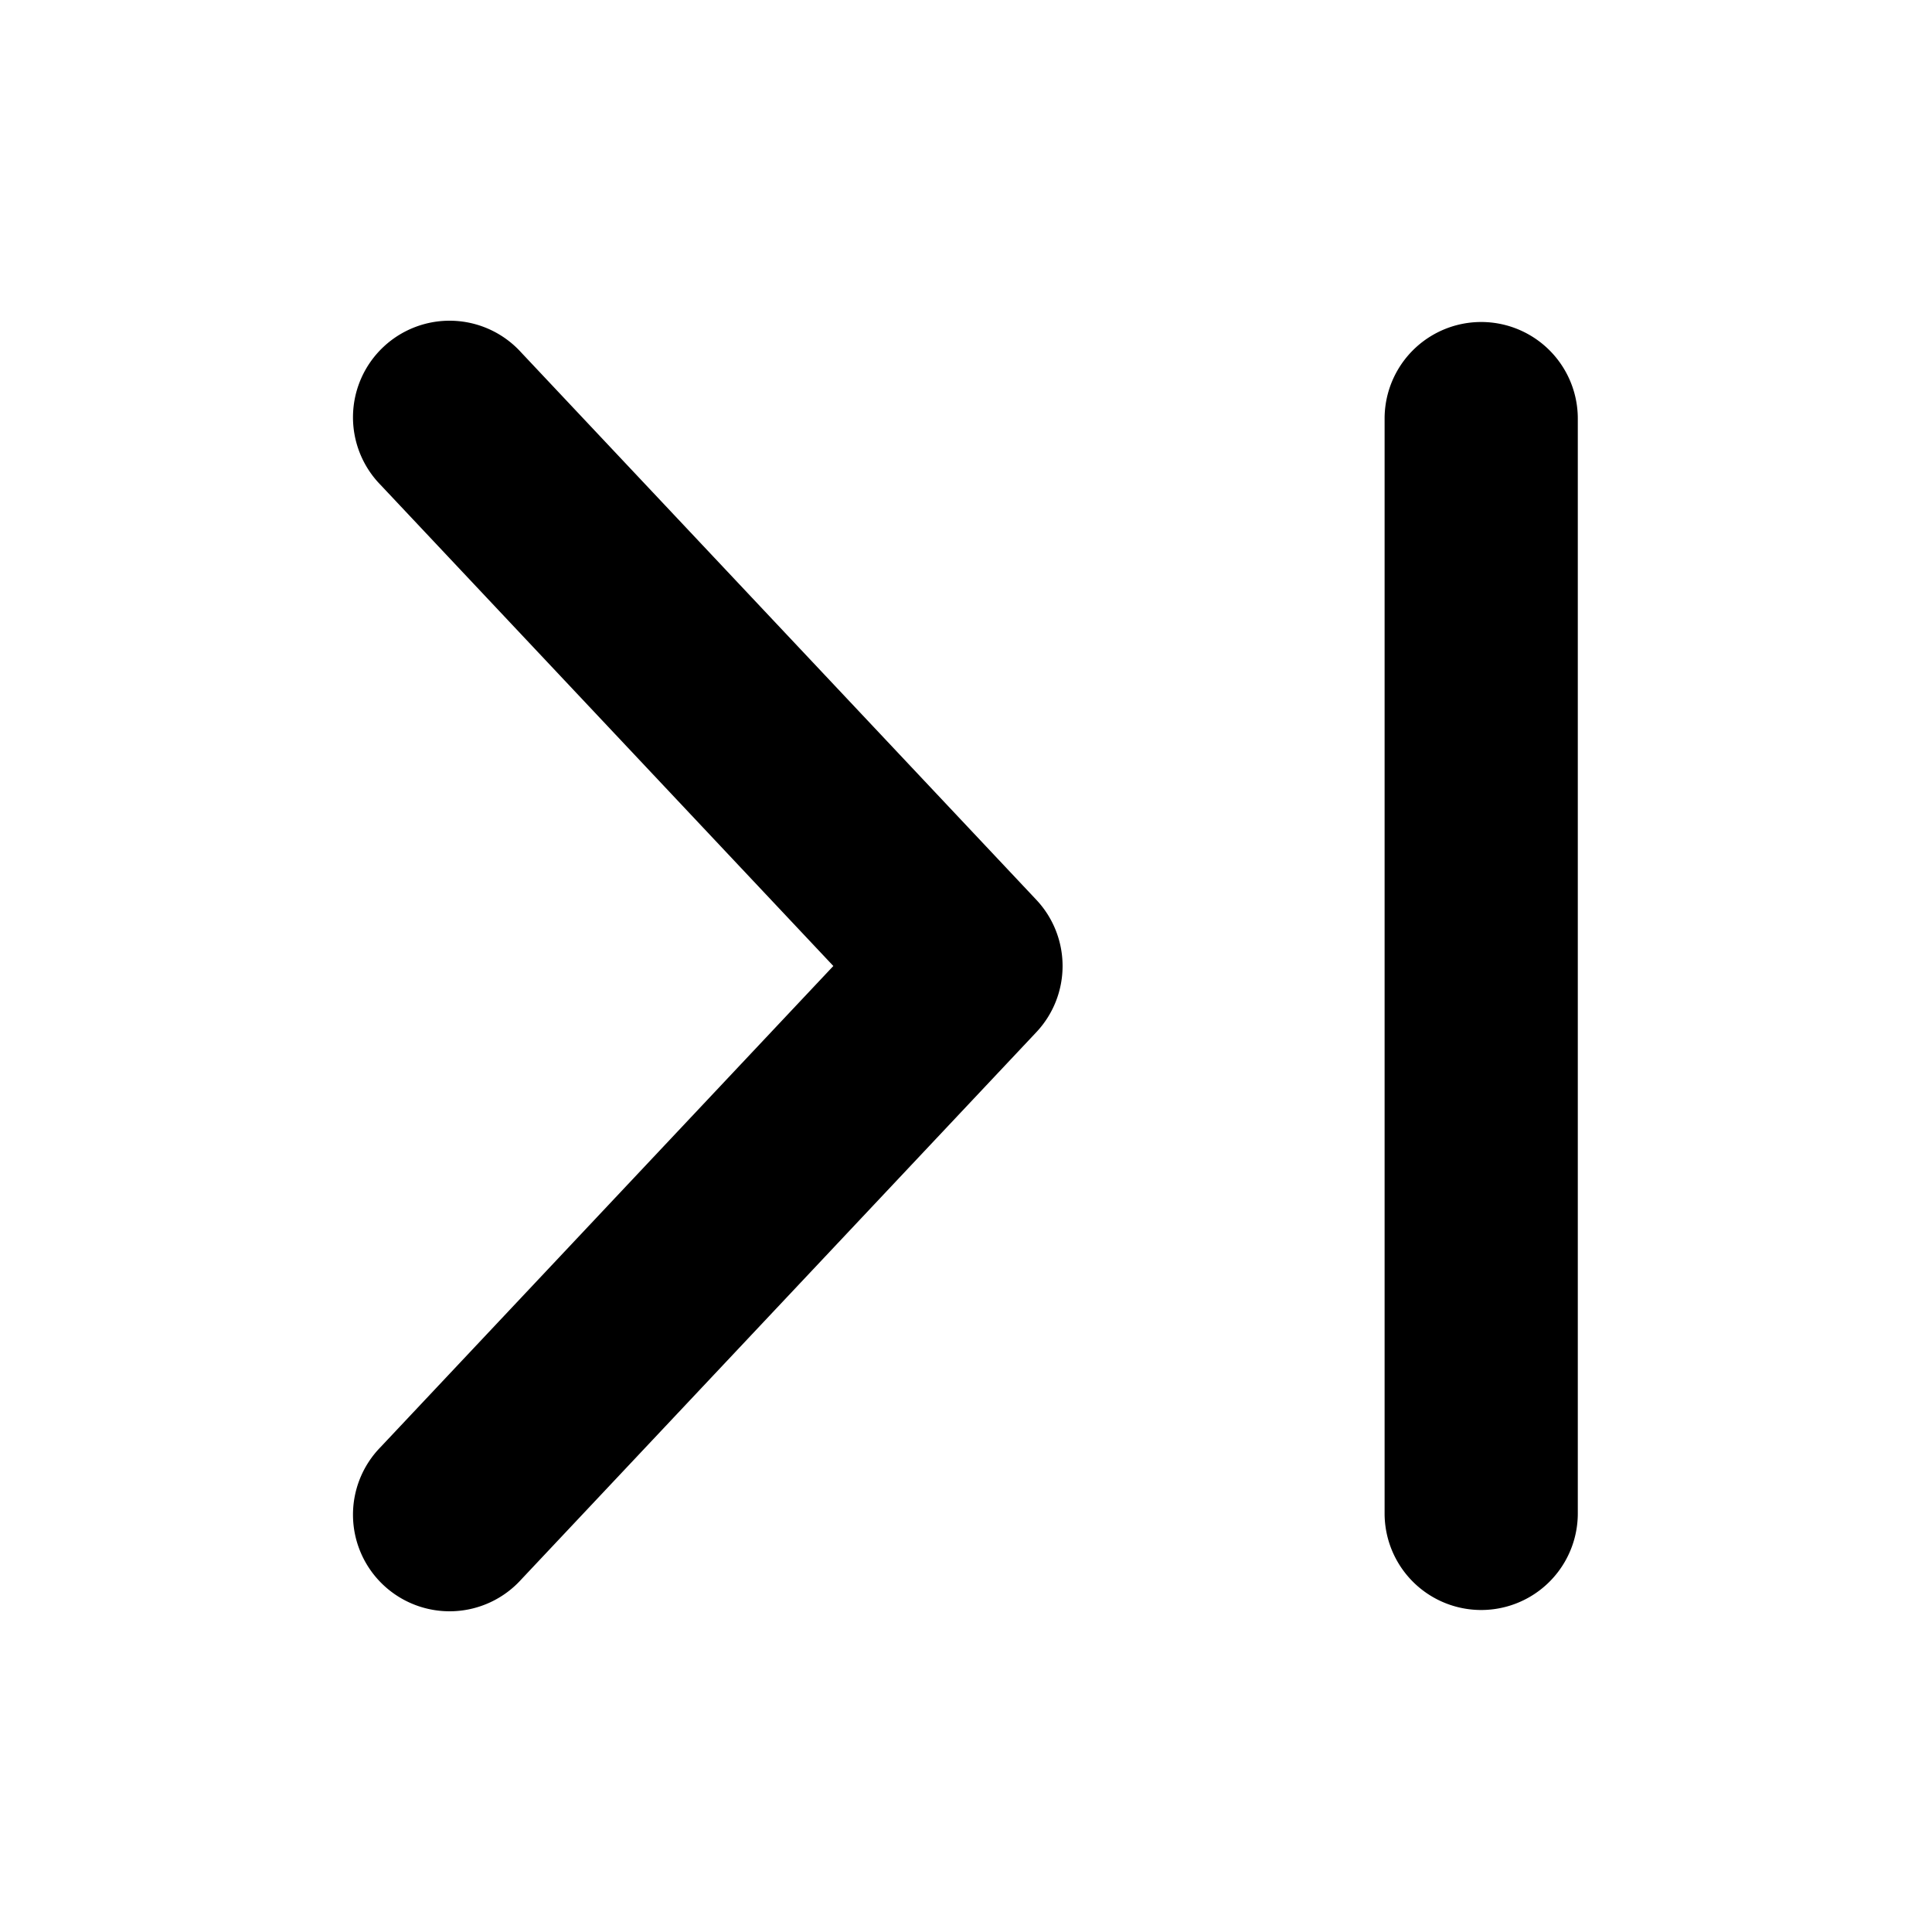 <svg xmlns="http://www.w3.org/2000/svg" viewBox="2.5 2.5 15 15"><path fill-rule="evenodd" d="M5.454 13.736a.75.75 0 1 0 1.092 1.028l4-4.25a.75.75 0 0 0 0-1.028l-4-4.25a.75.75 0 1 0-1.092 1.028l3.516 3.736-3.516 3.736Zm9.296-7.986a.75.75 0 0 0-1.5 0v8.5a.75.75 0 0 0 1.5 0v-8.5Z"/></svg>